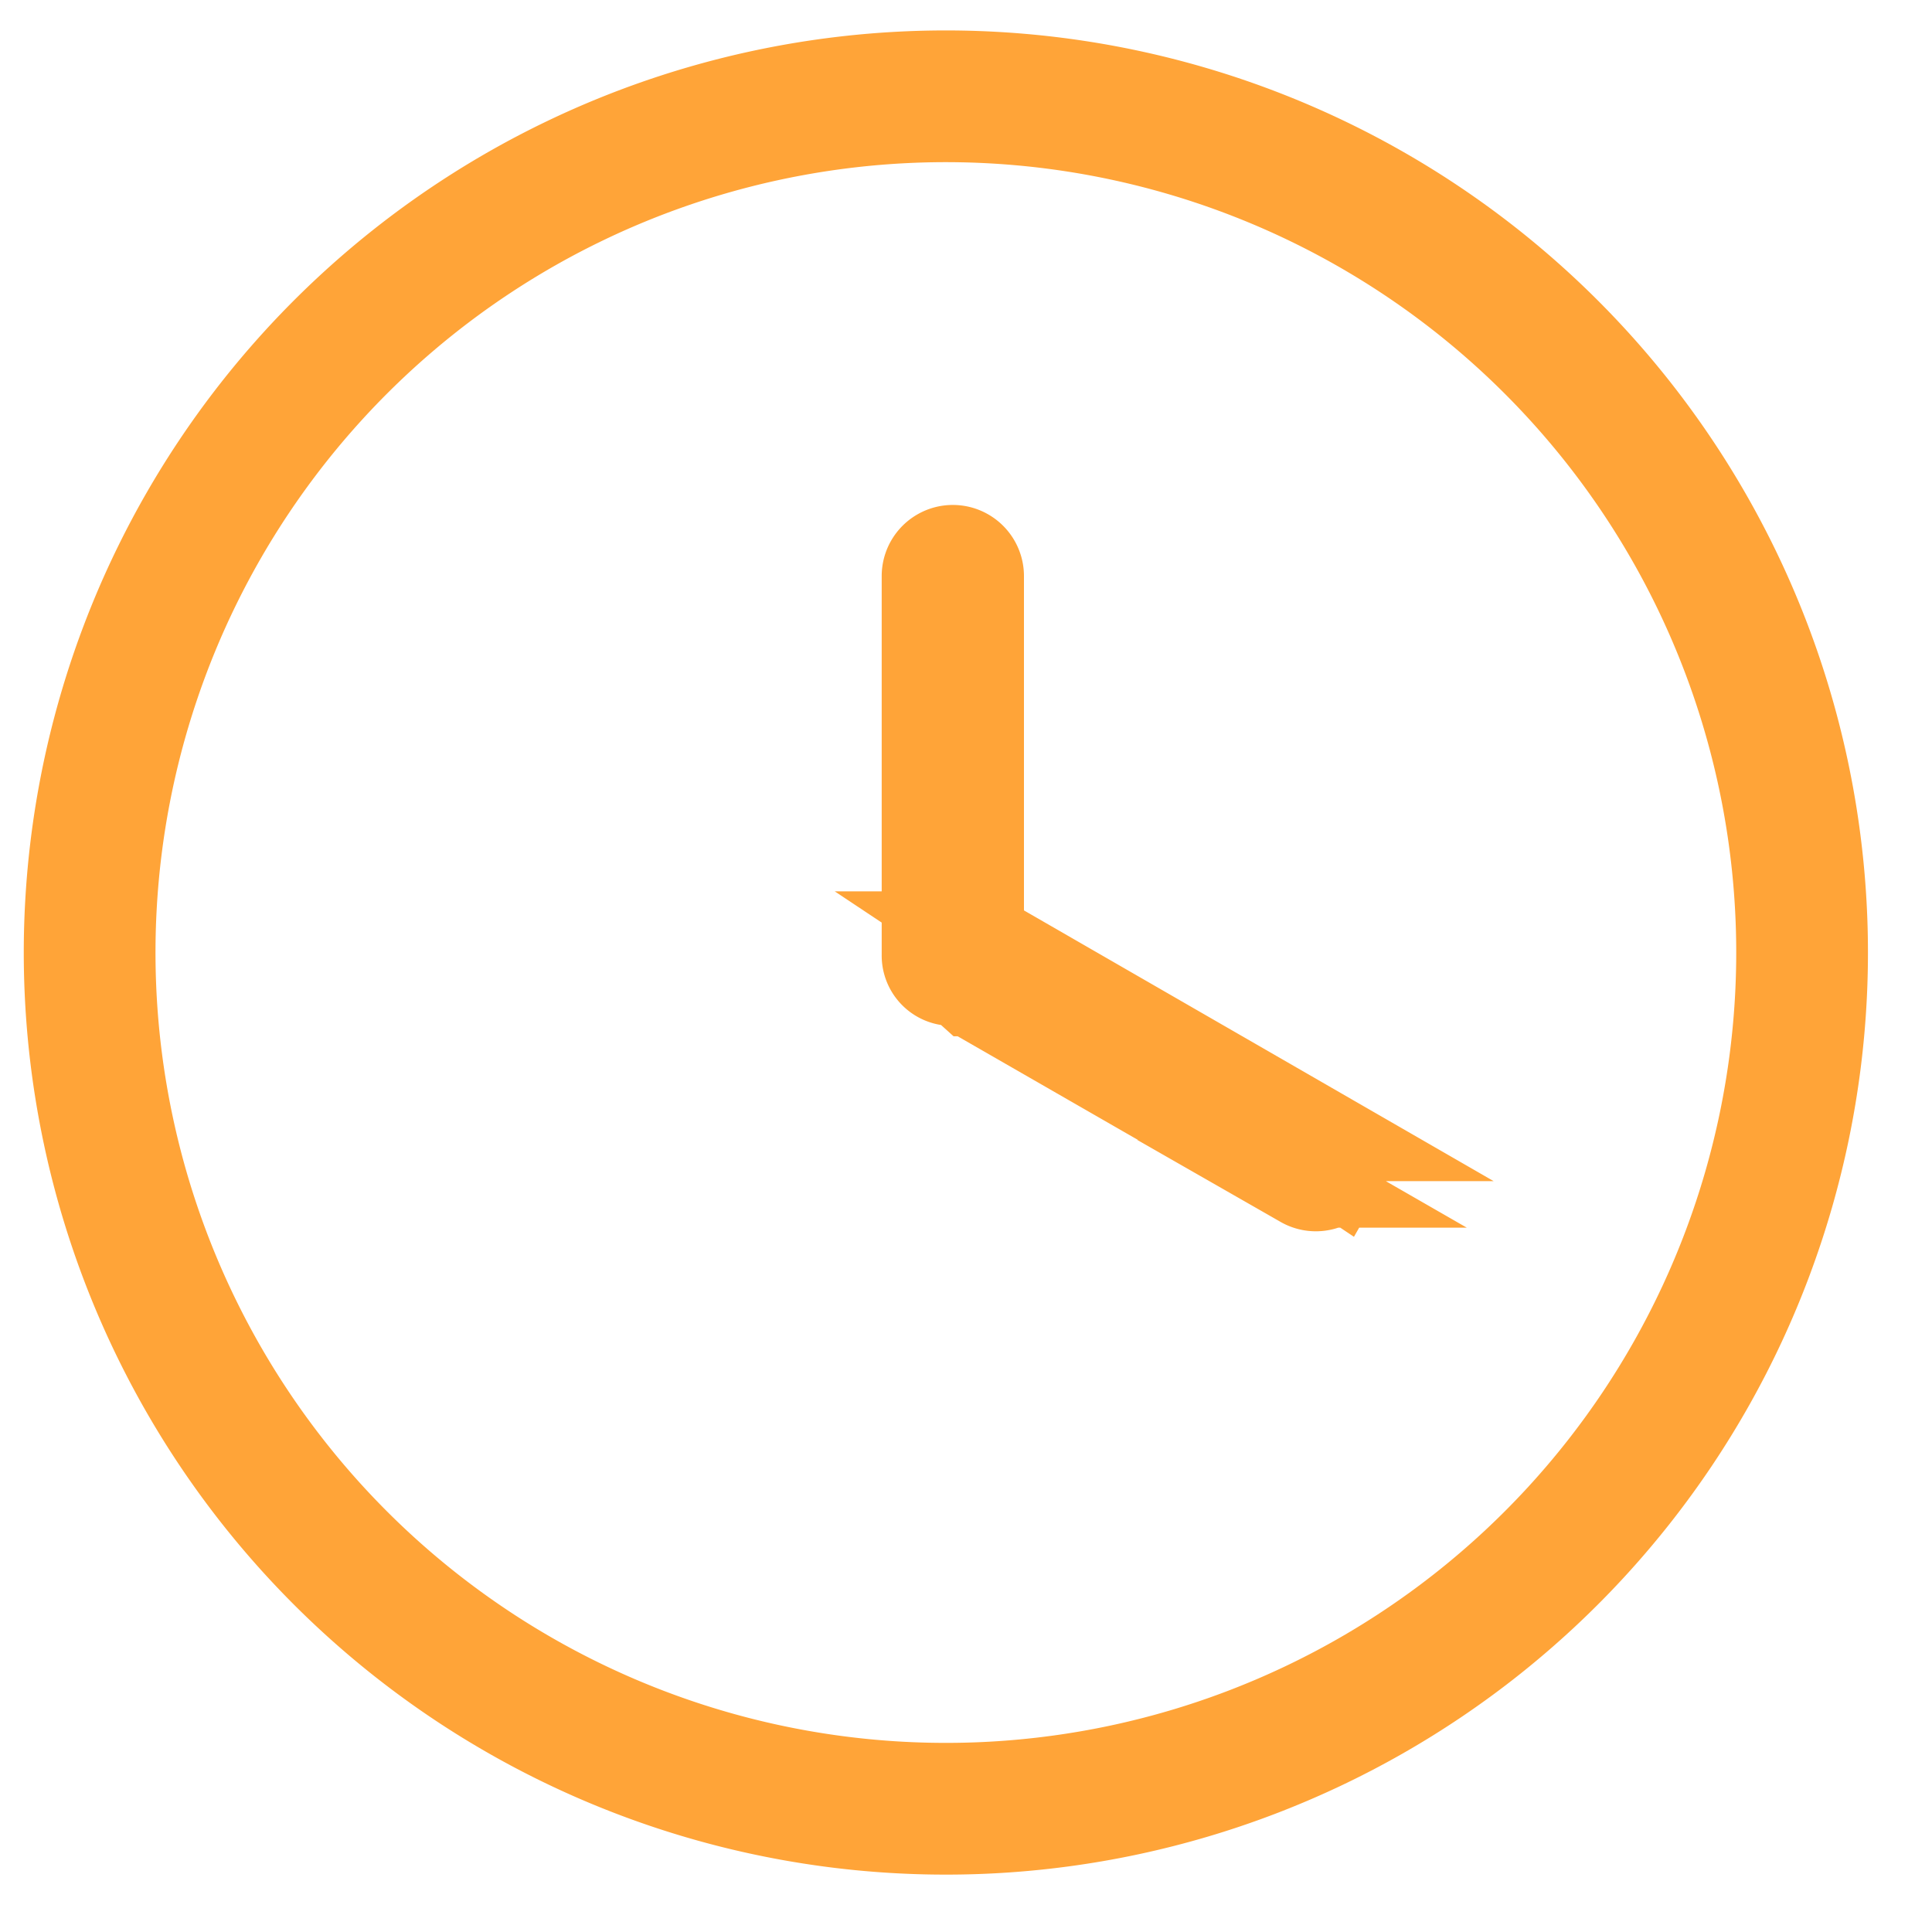 <svg width="22" height="22" fill="none" xmlns="http://www.w3.org/2000/svg"><path d="M16.42 2.9A9.75 9.75 0 1 0 5.58 19.1 9.75 9.75 0 0 0 16.42 2.9Z" stroke="#FFA438" stroke-width="1.5"/><path d="M11.16 10.65V6.56a.31.31 0 0 0-.62 0v4.32a.3.3 0 0 0 .27.3l.14.03.1.09c.02 0 .03.02.04.03l3.74 2.15a.31.31 0 0 0 .42-.11l-4.09-2.72Zm0 0 .25.15m-.25-.15.25.15m0 0 3.73 2.15a.31.31 0 0 1 .11.42l-3.84-2.57Z" stroke="#FFA438"/></svg>